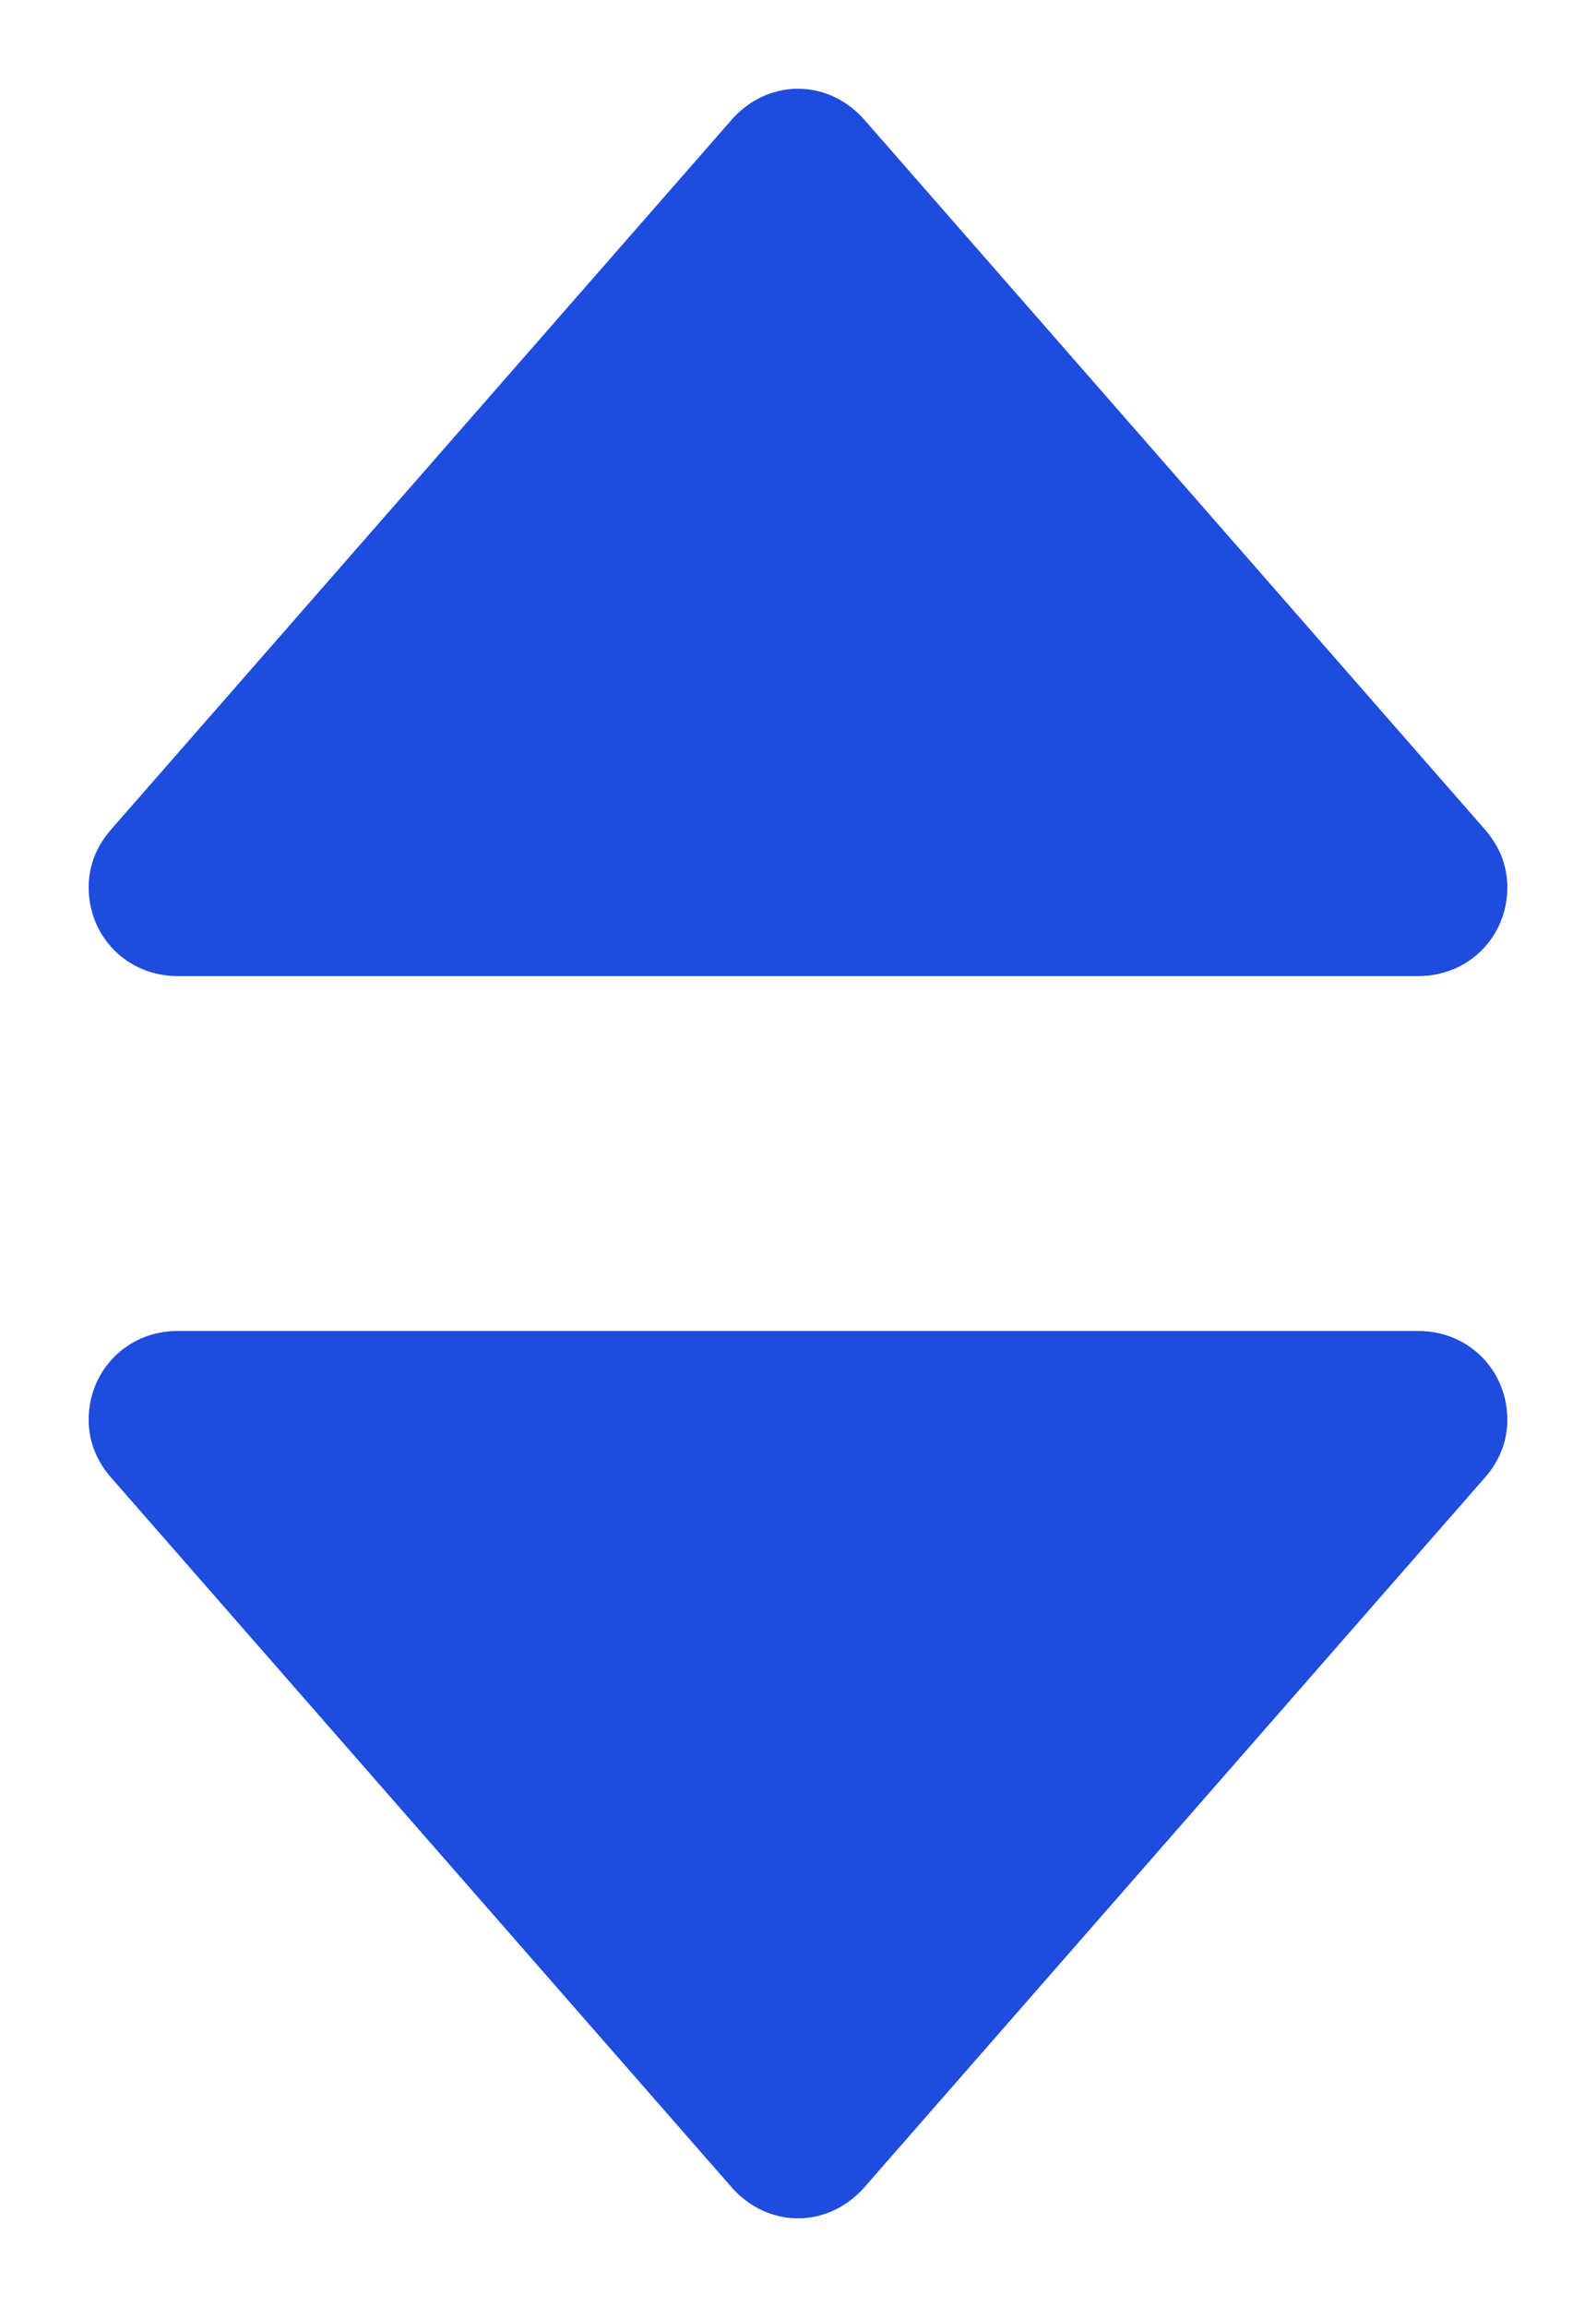 <svg width="9" height="13" viewBox="0 0 9 13" fill="none" xmlns="http://www.w3.org/2000/svg">
    <path fill-rule="evenodd" clip-rule="evenodd" d="M8.5 8C8.5 7.72 8.28 7.5 8 7.5H1C0.72 7.5 0.5 7.72 0.5 8C0.5 8.13 0.55 8.24 0.63 8.33L4.13 12.33C4.22 12.43 4.35 12.5 4.5 12.5C4.65 12.5 4.78 12.43 4.87 12.33L8.37 8.33C8.45 8.24 8.5 8.13 8.5 8Z" fill="#1E4CDC"/>
    <path fill-rule="evenodd" clip-rule="evenodd" d="M0.5 5C0.5 5.28 0.72 5.5 1 5.5L8 5.5C8.28 5.5 8.5 5.28 8.5 5C8.5 4.87 8.45 4.76 8.37 4.67L4.87 0.67C4.78 0.57 4.65 0.5 4.5 0.5C4.35 0.5 4.22 0.57 4.13 0.67L0.63 4.67C0.55 4.76 0.5 4.87 0.5 5Z" fill="#1E4CDC"/>
</svg>
